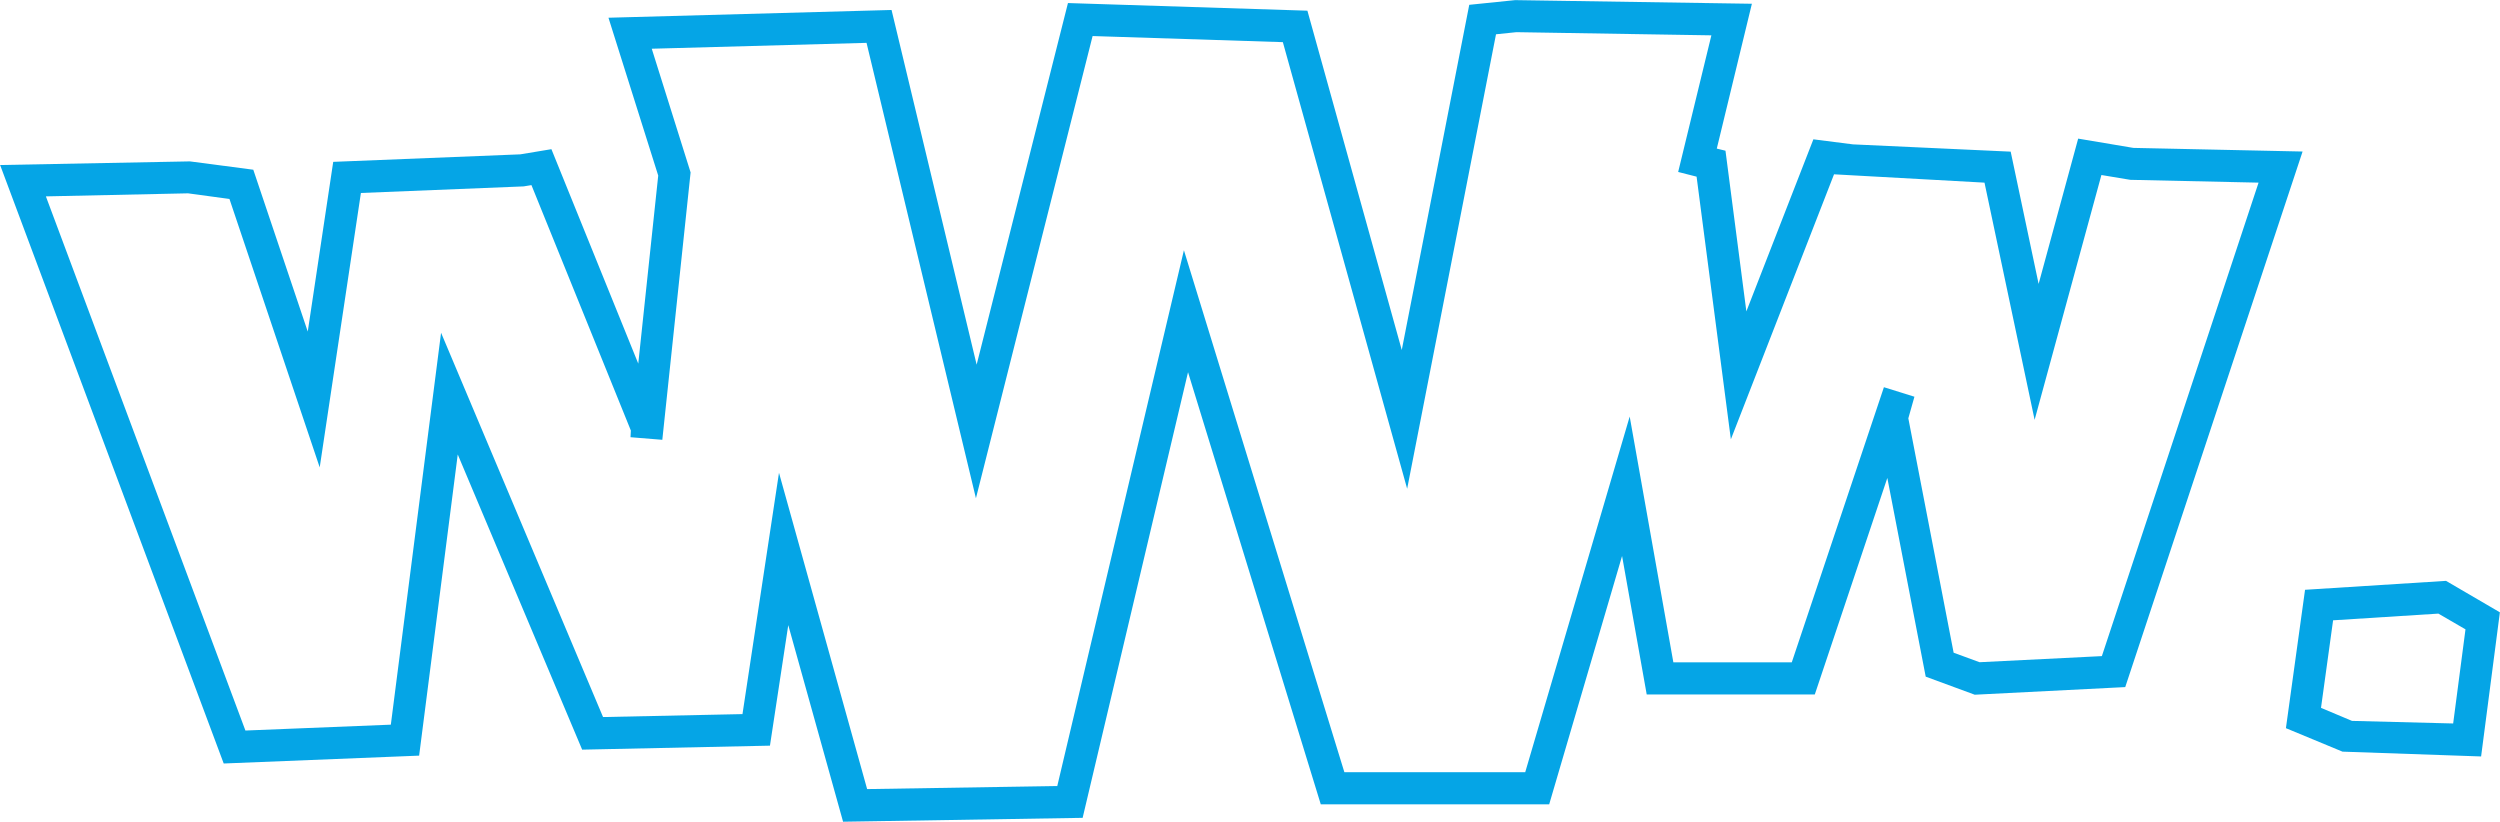 <svg xmlns="http://www.w3.org/2000/svg" width="213" height="70" viewBox="0 0 213 70">
<defs>
    <style>
      .cls-1 {
        fill: #05a5e6;
        fill-rule: evenodd;
      }
    </style>
  </defs>
  <path class="cls-1" d="M1093.83,6067.01l-4.67-16.75-1.56,10.27-16,.34-10.6-25.15-3.29,25.66-16.65.67-19.05-50.99,16.17-.31,5.4,0.71,4.64,13.79,2.17-14.46,15.94-.64,2.65-.44,7.4,18.27,1.7-16.02-4.24-13.45,24.12-.66,7.25,30.22,7.78-30.81,20.4,0.65,8.04,28.91,5.75-29.41,3.91-.4,20.17,0.31-2.99,12.34,0.74,0.18,1.78,13.69,5.71-14.66,3.37,0.43,13.44,0.62,2.38,11.27,3.37-12.38,4.7,0.79,14.42,0.31-15.11,45.63-12.82.65-4.18-1.54-3.27-16.93-6.18,18.45H1162.3l-2.1-11.8-6.21,21.16h-19.46l-11.31-36.82-8.98,37.97Zm-5.46-29.73,7.51,26.95,16.2-.26,10.79-45.65,13.67,44.47h15.41l8.9-30.3,3.72,20.94h10.09l7.85-23.44,2.6,0.81-0.52,1.84,3.86,19.97,2.21,0.81,10.42-.52,13.35-40.34-10.93-.24-2.46-.41-5.69,20.86-4.27-20.21-12.82-.71-8.79,22.58-2.92-22.38-1.57-.4,2.83-11.64-16.61-.27-1.74.18-7.57,38.72-10.59-38.05-16.21-.52-9.94,39.38-9.32-38.8-18.3.5,3.31,10.54-2.41,22.78-2.71-.22,0.03-.57-8.47-20.91-0.67.11-13.86.56-3.51,23.38-7.69-22.87-3.53-.48-12.11.26,17,45.51,12.39-.5,4.28-33.39,13.8,32.74,11.88-.25Zm145.02,24.17-11.81-.41-4.82-2,1.63-11.79,12.01-.76,4.59,2.68Zm-11-3.03,8.62,0.22,1.05-8.02-2.31-1.34-8.97.57-1.03,7.46Z" transform="translate(-1022 -5997)"/>
</svg>
